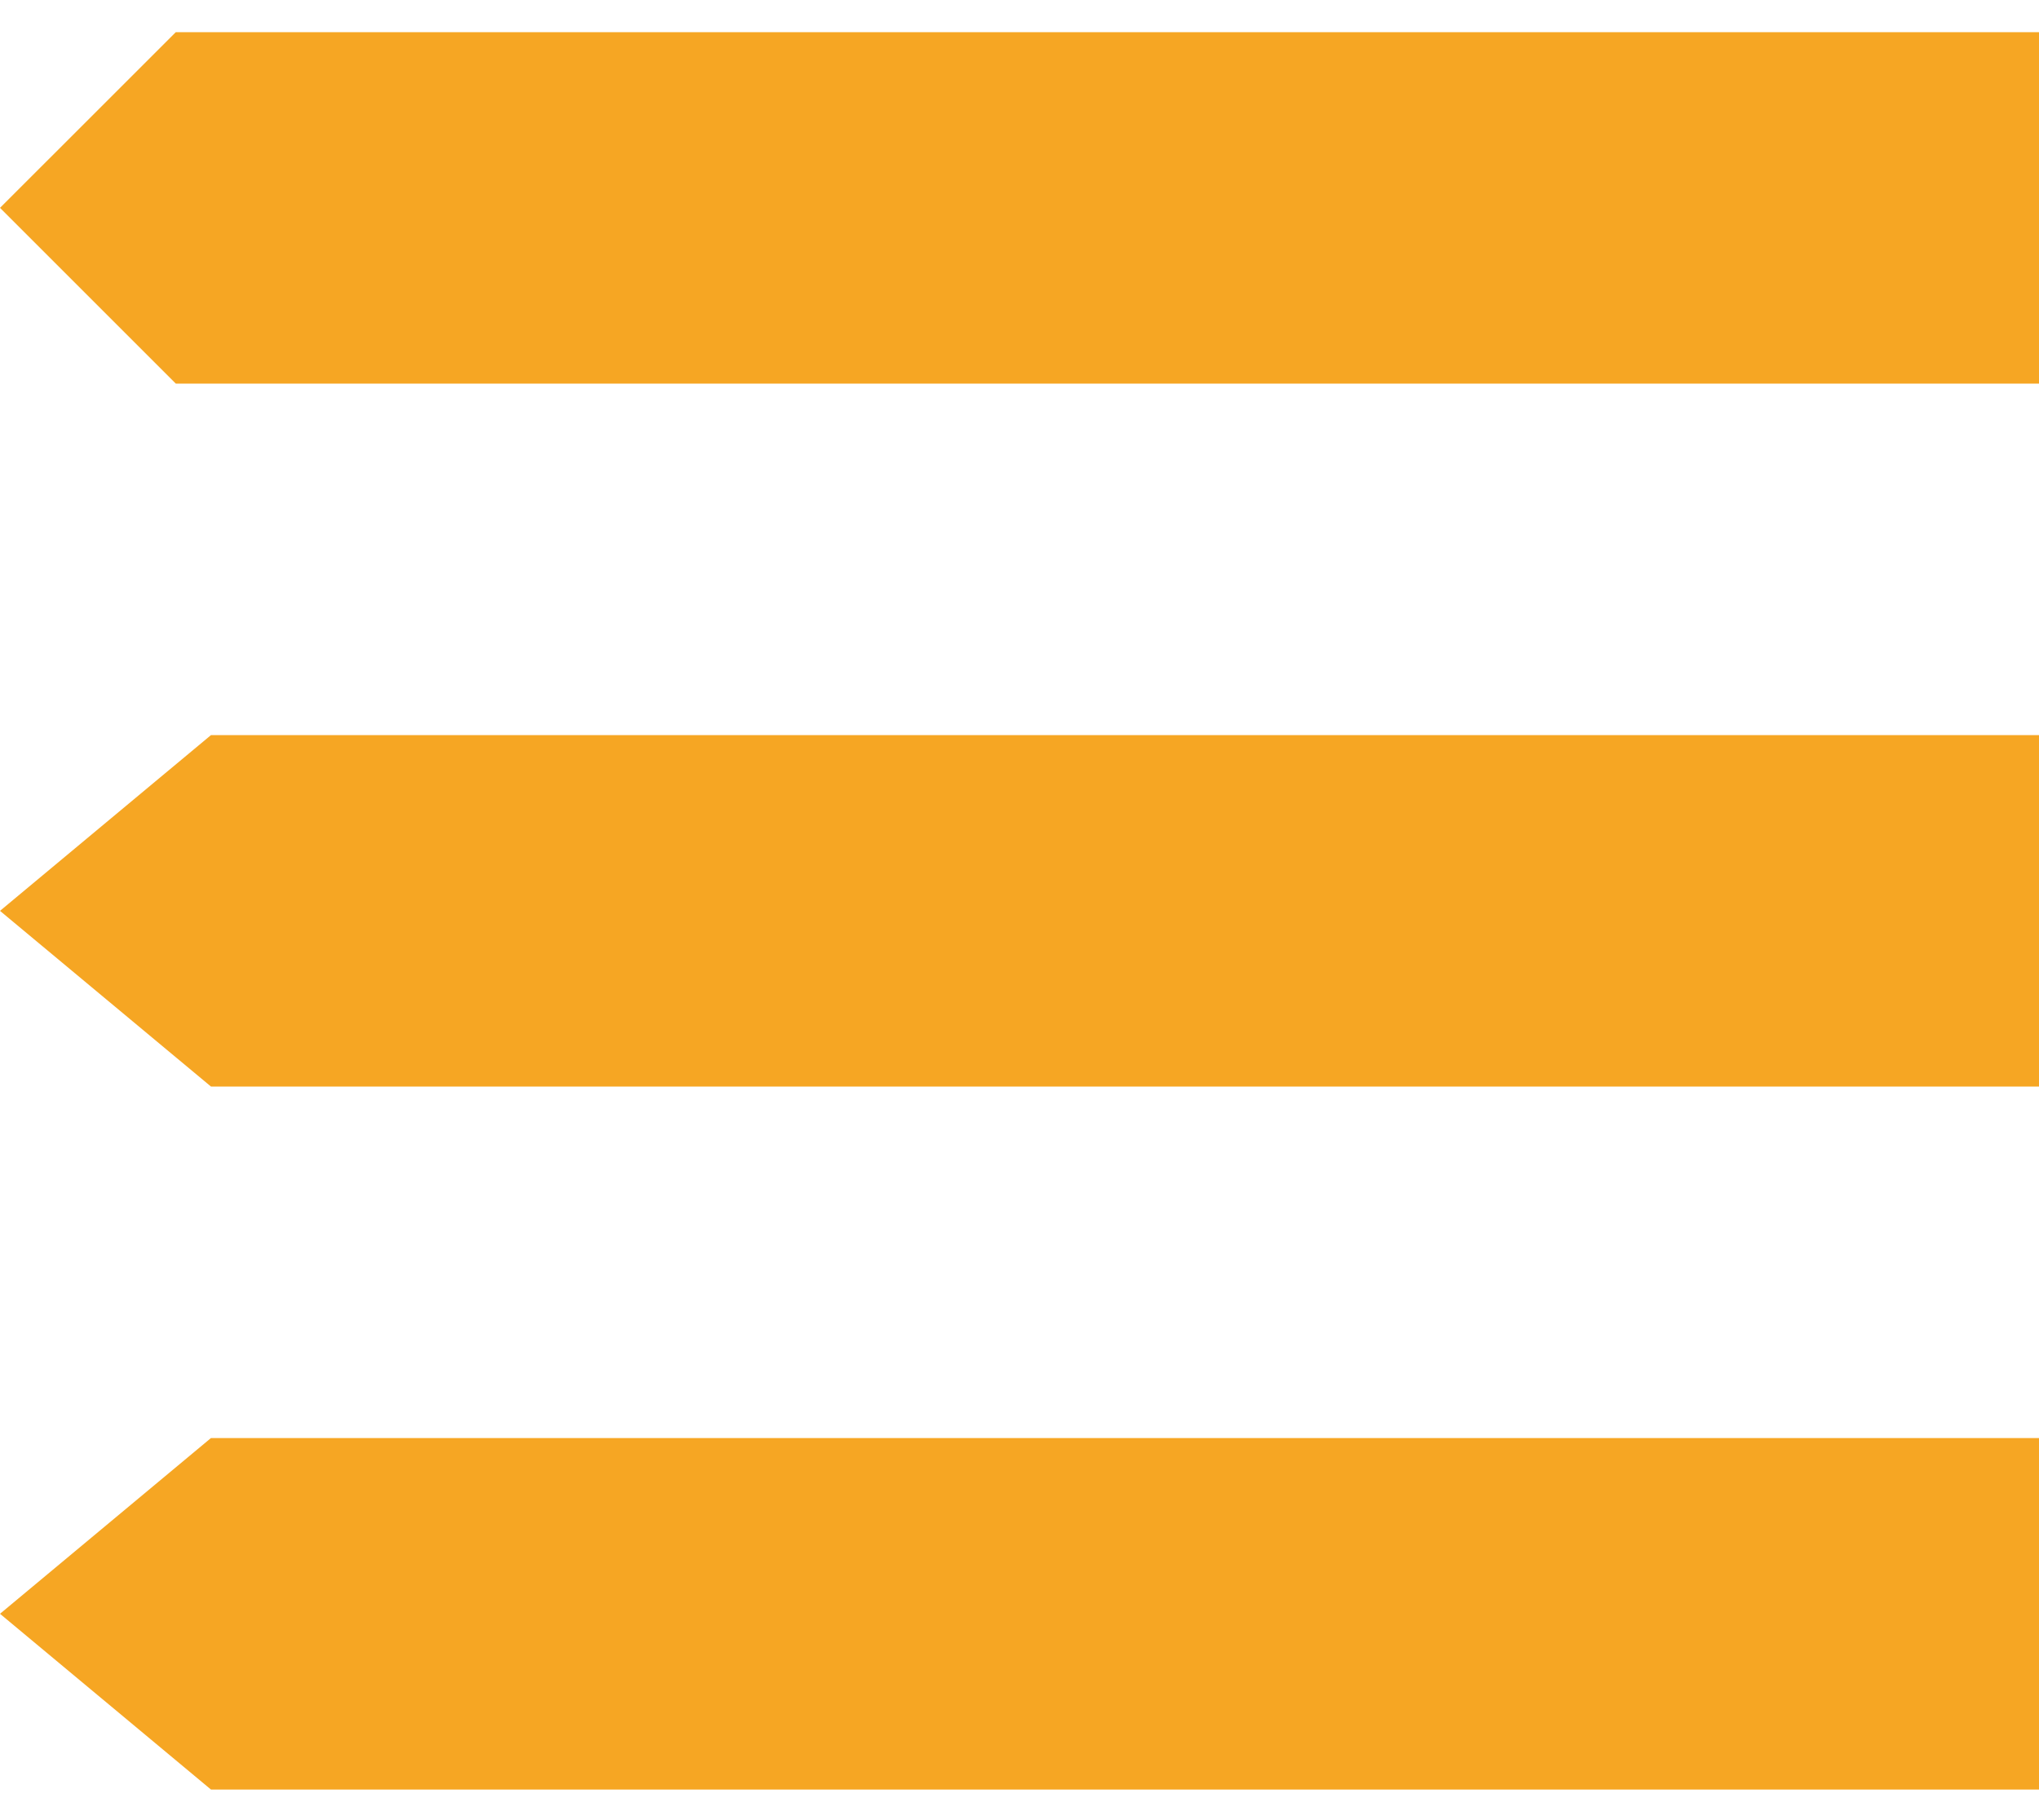 <?xml version="1.0" encoding="UTF-8" standalone="no"?>
<svg width="28px" height="25px" viewBox="0 0 28 25" version="1.1" xmlns="http://www.w3.org/2000/svg" xmlns:xlink="http://www.w3.org/1999/xlink" xmlns:sketch="http://www.bohemiancoding.com/sketch/ns">
    <!-- Generator: Sketch 3.3 (11970) - http://www.bohemiancoding.com/sketch -->
    <title>noun_51720_cc</title>
    <desc>Created with Sketch.</desc>
    <defs></defs>
    <g id="Welcome" stroke="none" stroke-width="1" fill="none" fill-rule="evenodd" sketch:type="MSPage">
        <g id="Desktop-HD-Copy" sketch:type="MSArtboardGroup" transform="translate(-706, -42)" fill="#F6A623">
            <g id="noun_51720_cc" sketch:type="MSLayerGroup" transform="translate(706, 41.833)">
                <path d="M28,5.436 L2.414,5.436 L0,3.022 L2.414,0.609 L28,0.609 L28,5.436 Z" id="Shape" sketch:type="MSShapeGroup"></path>
                <path d="M28,15.091 L2.897,15.091 L0,12.678 L2.897,10.264 L28,10.264 L28,15.091 Z" id="Shape" sketch:type="MSShapeGroup"></path>
                <path d="M28,24.747 L2.897,24.747 L0,22.333 L2.897,19.919 L28,19.919 L28,24.747 Z" id="Shape" sketch:type="MSShapeGroup"></path>
            </g>
        </g>
    </g>
</svg>